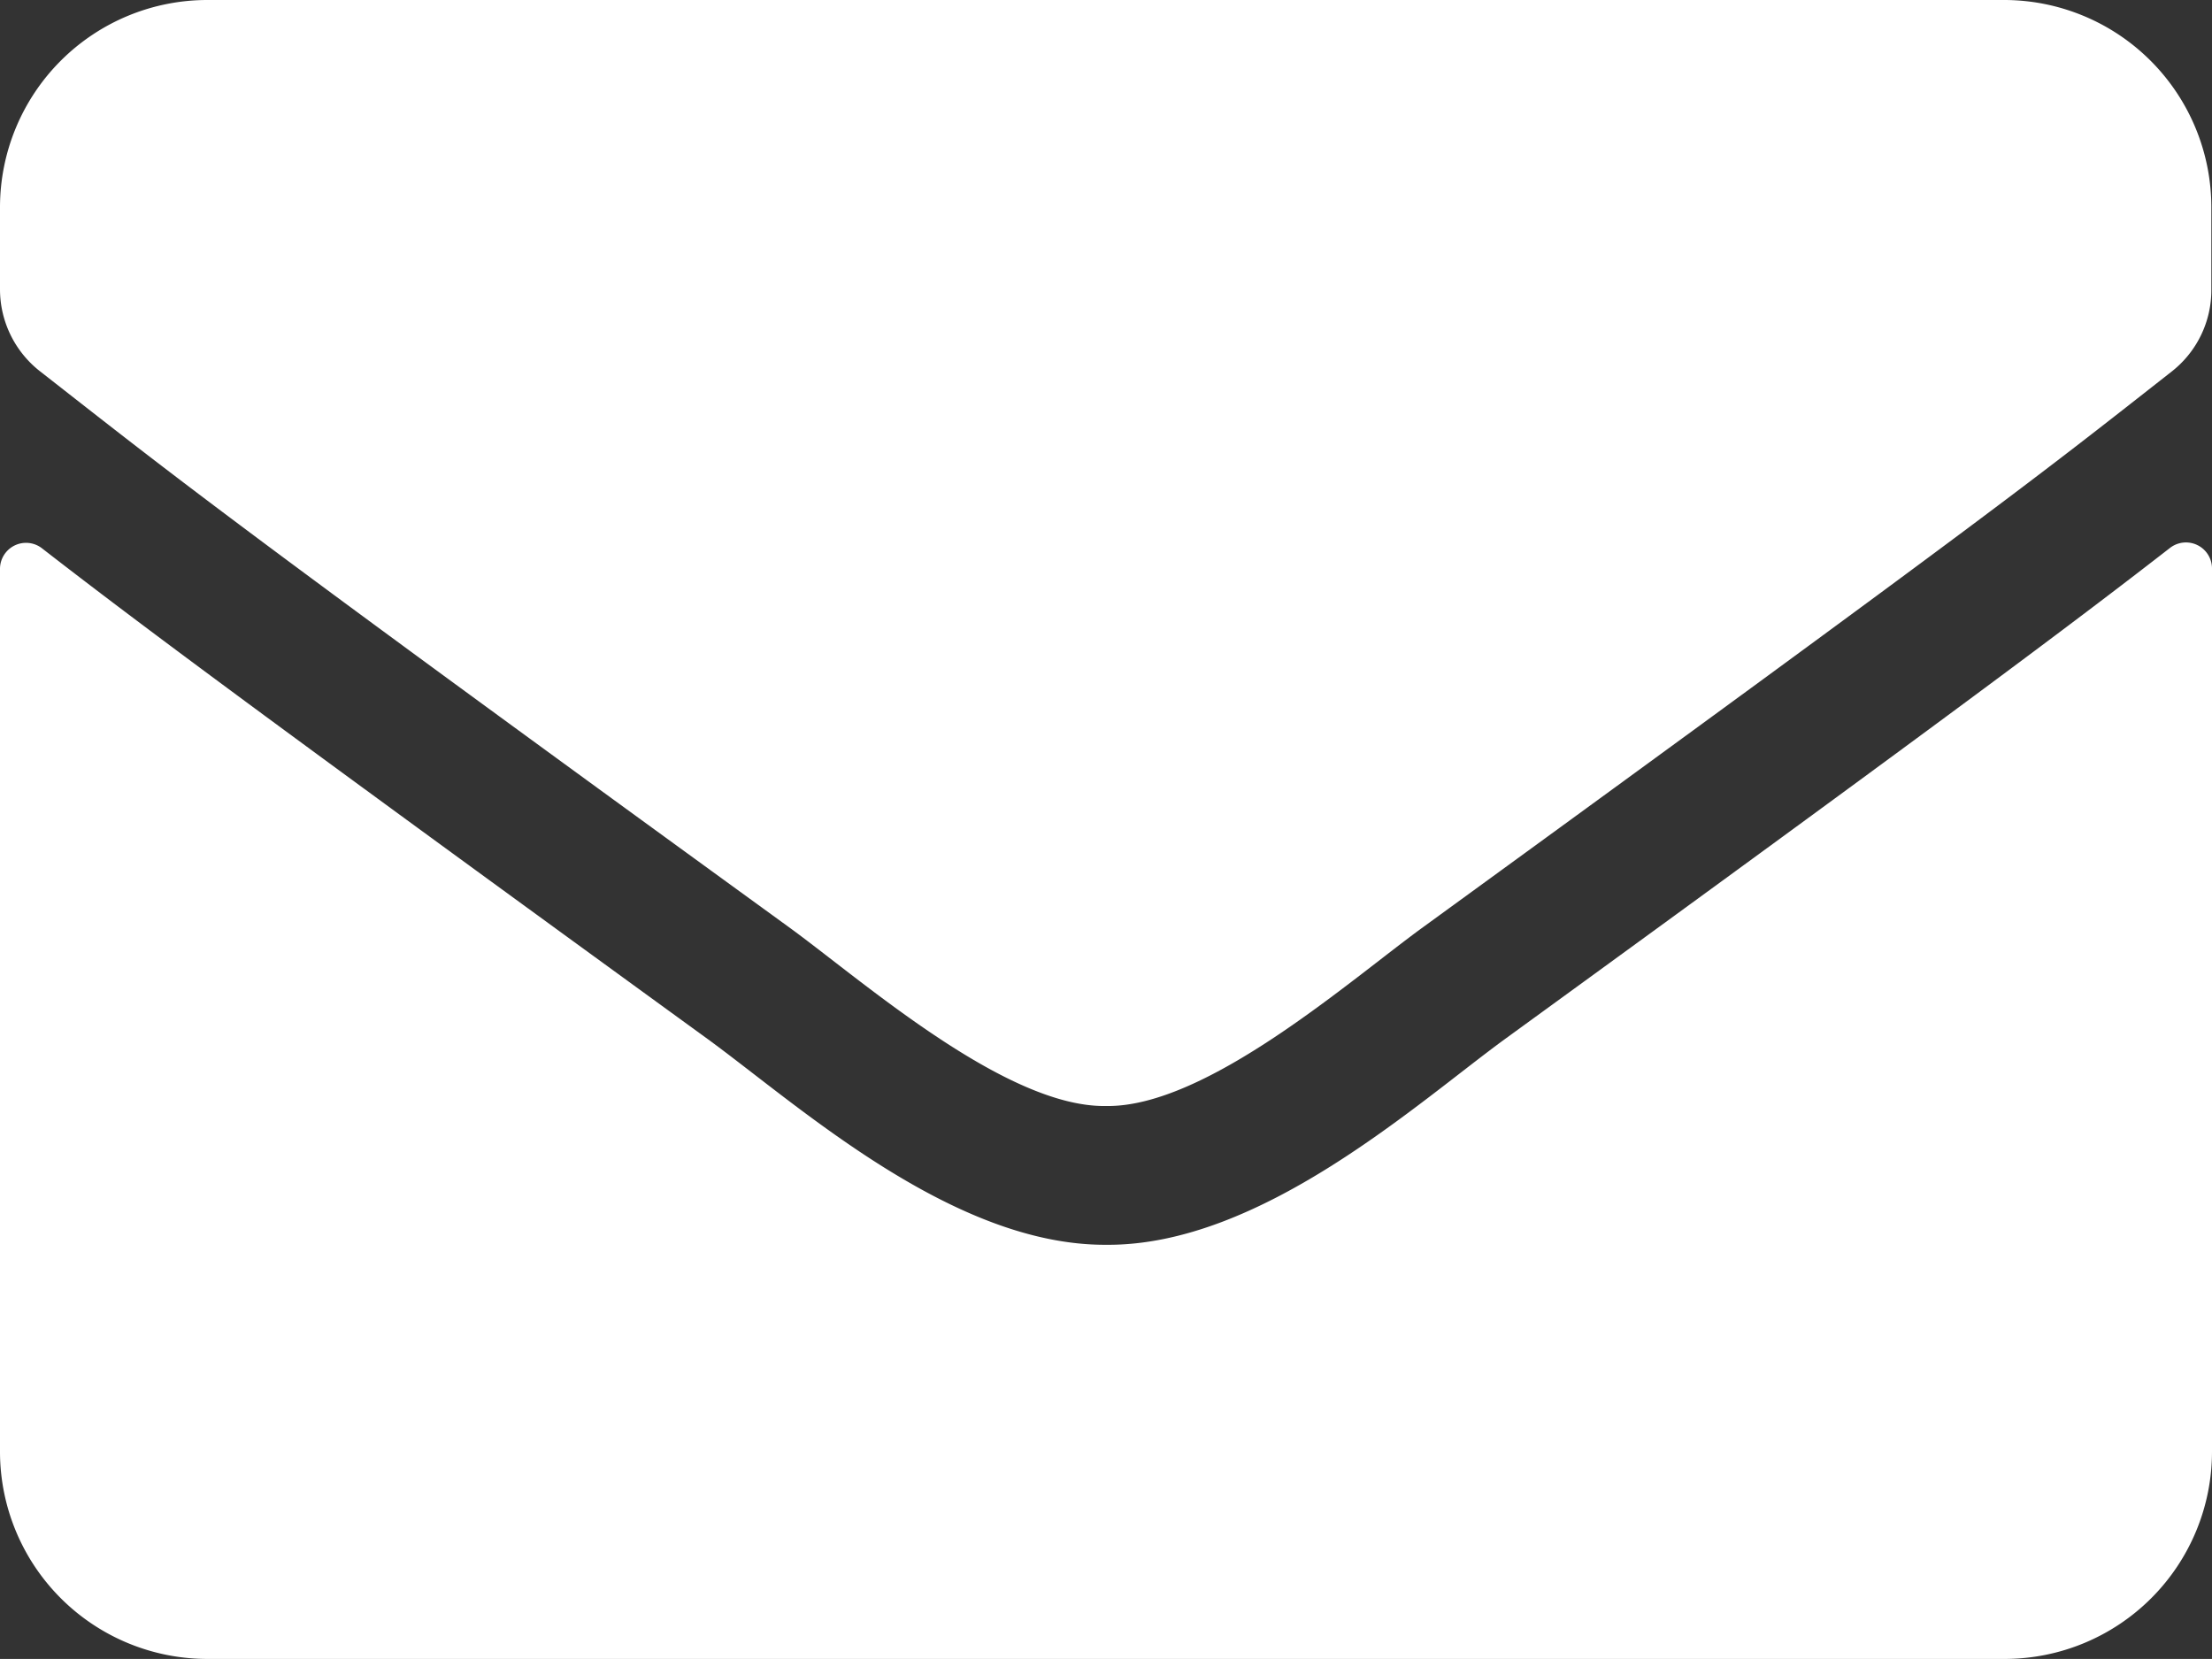 <svg xmlns="http://www.w3.org/2000/svg" width="16.99" height="12.742" viewBox="0 0 16.99 12.742">
  <rect x="0" y="0" width="16.99" height="12.742" fill="#333333" stroke="none"/>
  <path id="Icon_awesome-envelope" data-name="Icon awesome-envelope" d="M16.668,8.708a.2.2,0,0,1,.322.156V15.65a1.593,1.593,0,0,1-1.59,1.592H1.593A1.593,1.593,0,0,1,0,15.65V8.867a.2.2,0,0,1,.322-.156c.743.577,1.729,1.311,5.114,3.77.7.511,1.882,1.586,3.06,1.58,1.185.01,2.389-1.088,3.063-1.58C14.943,10.022,15.925,9.285,16.668,8.708ZM8.495,12.995c.77.013,1.878-.969,2.436-1.374,4.4-3.2,4.739-3.474,5.754-4.271a.794.794,0,0,0,.3-.627v-.63A1.593,1.593,0,0,0,15.4,4.5H1.593A1.593,1.593,0,0,0,0,6.093v.63a.8.8,0,0,0,.305.627c1.015.793,1.351,1.075,5.754,4.271C6.617,12.026,7.725,13.008,8.495,12.995Z" transform="translate(0 -4.5)" fill="#fff"/>
</svg>
